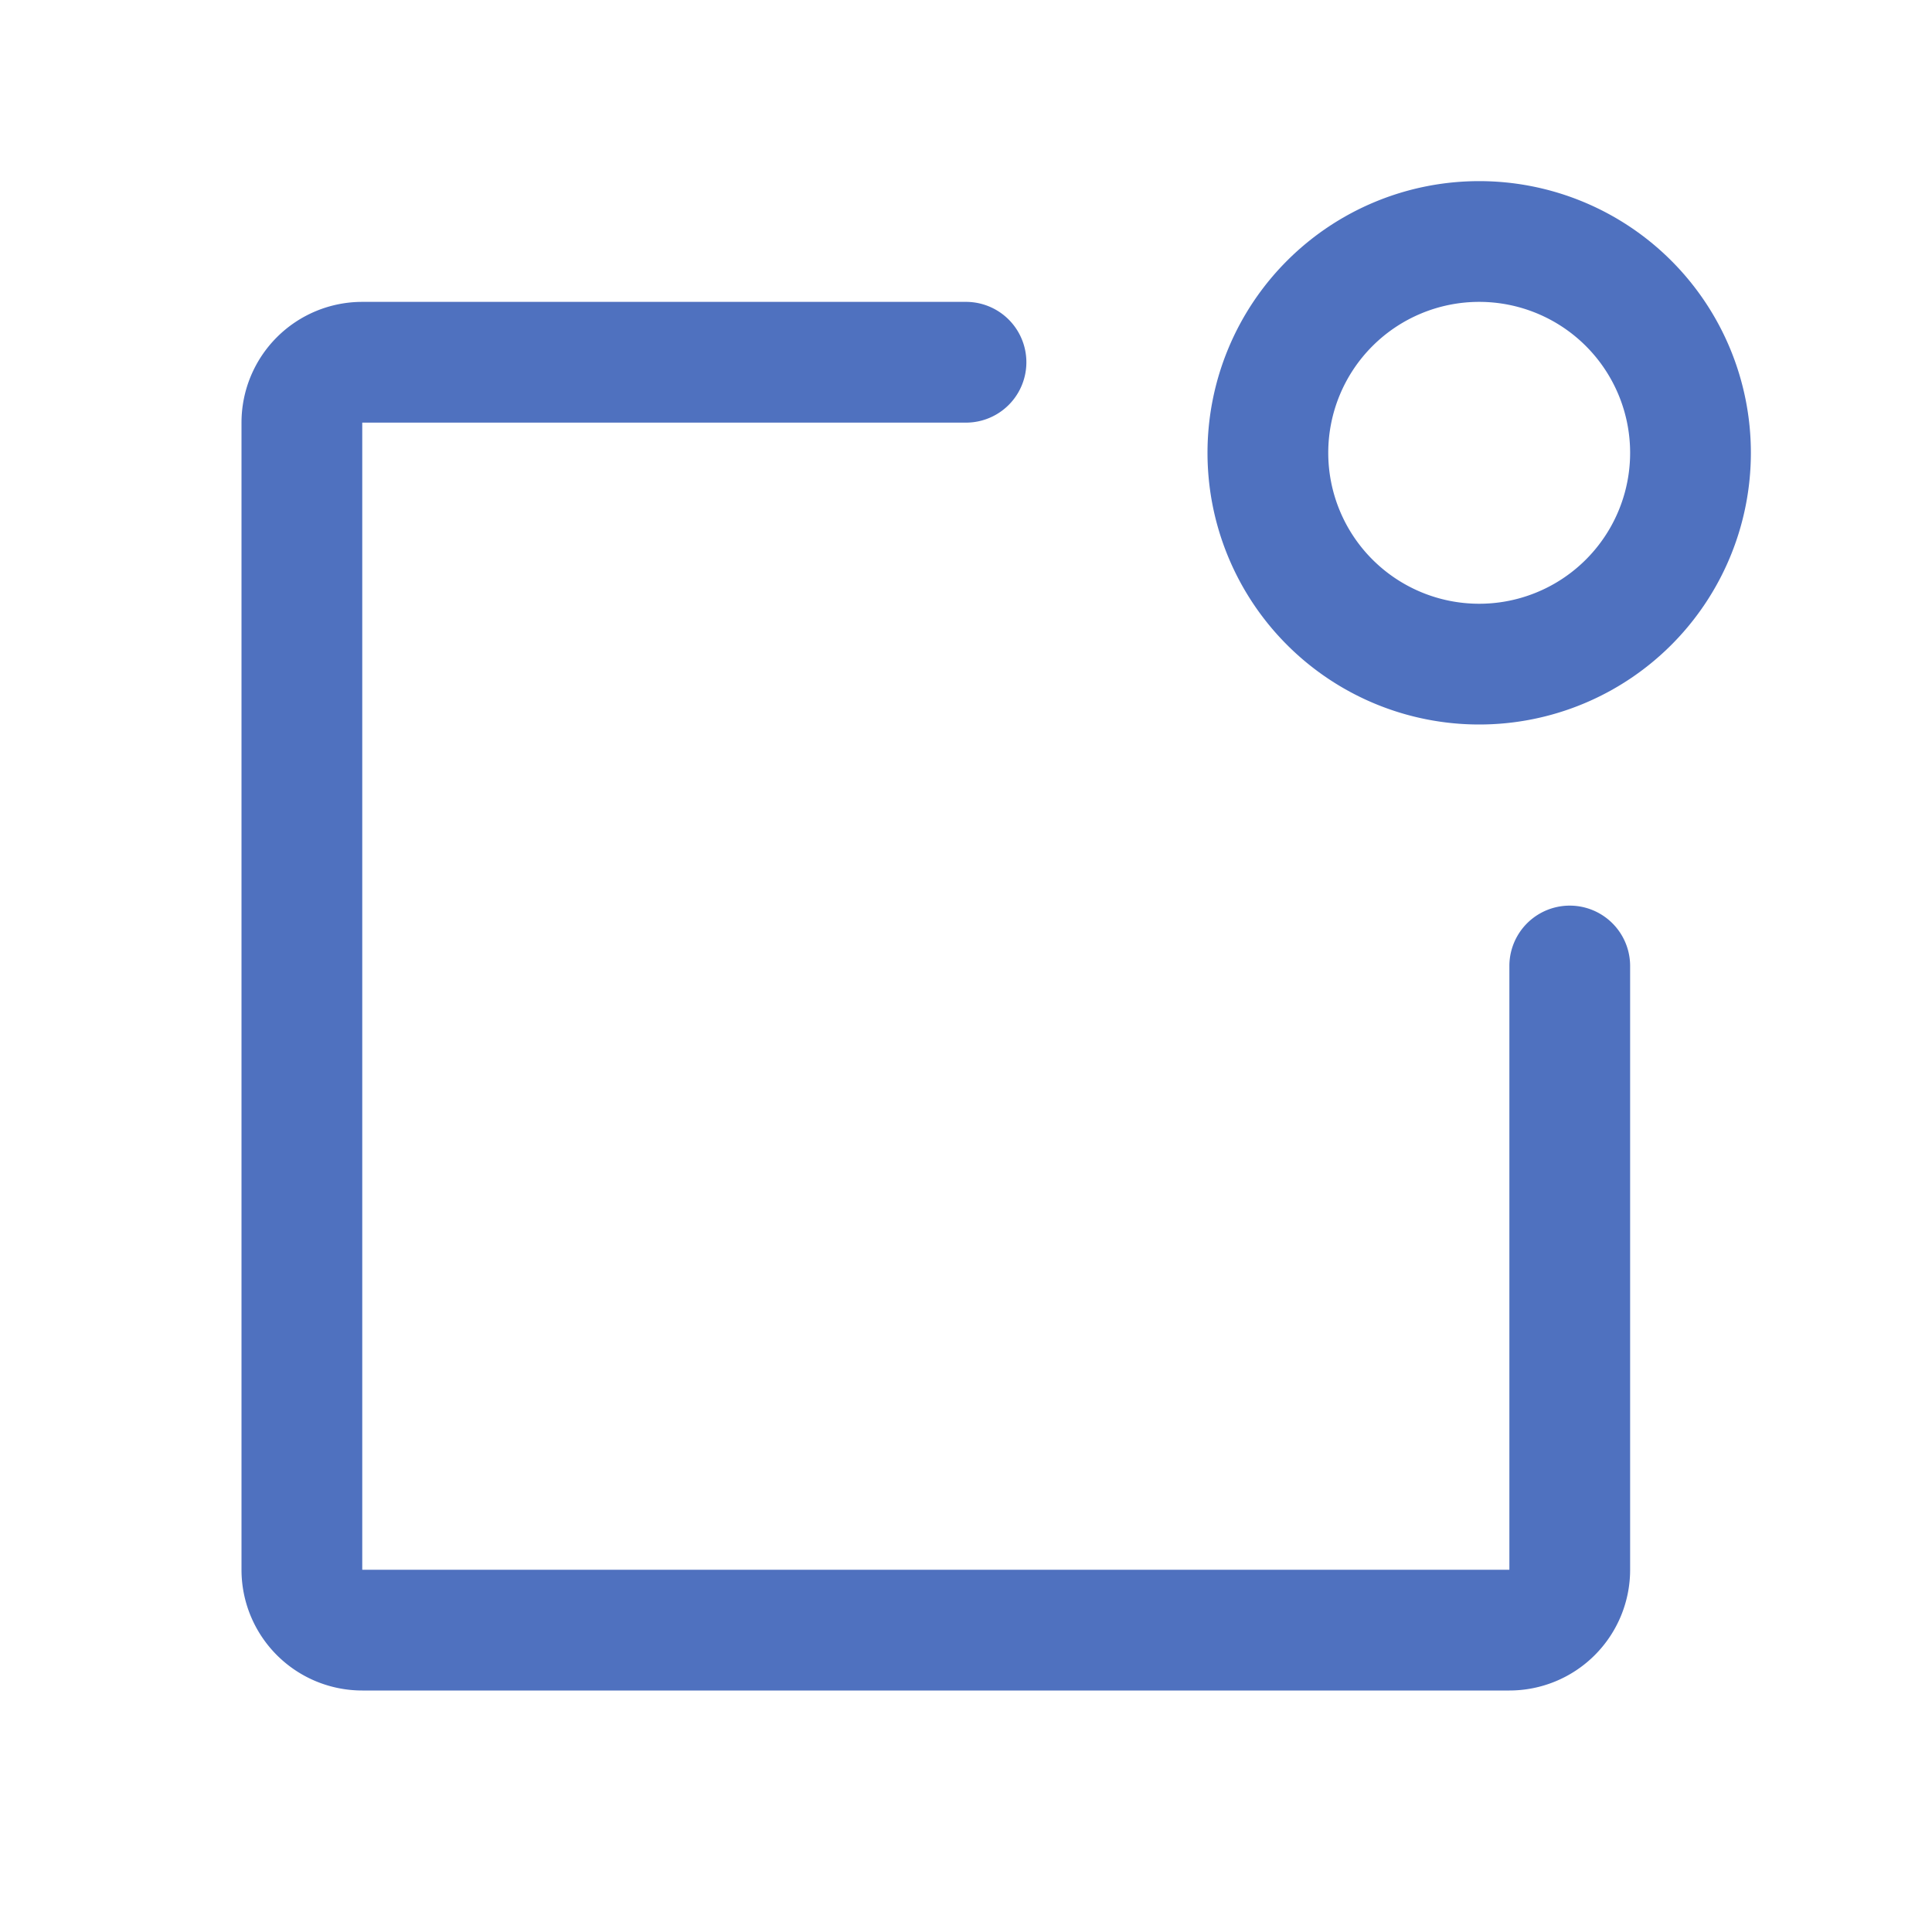 <svg xmlns="http://www.w3.org/2000/svg" viewBox="0 0 256 256" fill="#4F71BF"><path d="M216,128v80a16,16,0,0,1-16,16H48a16,16,0,0,1-16-16V56A16,16,0,0,1,48,40h80a8,8,0,0,1,0,16H48V208H200V128a8,8,0,0,1,16,0Zm16-68a36,36,0,1,1-36-36A36,36,0,0,1,232,60Zm-16,0a20,20,0,1,0-20,20A20,20,0,0,0,216,60Z"/></svg>